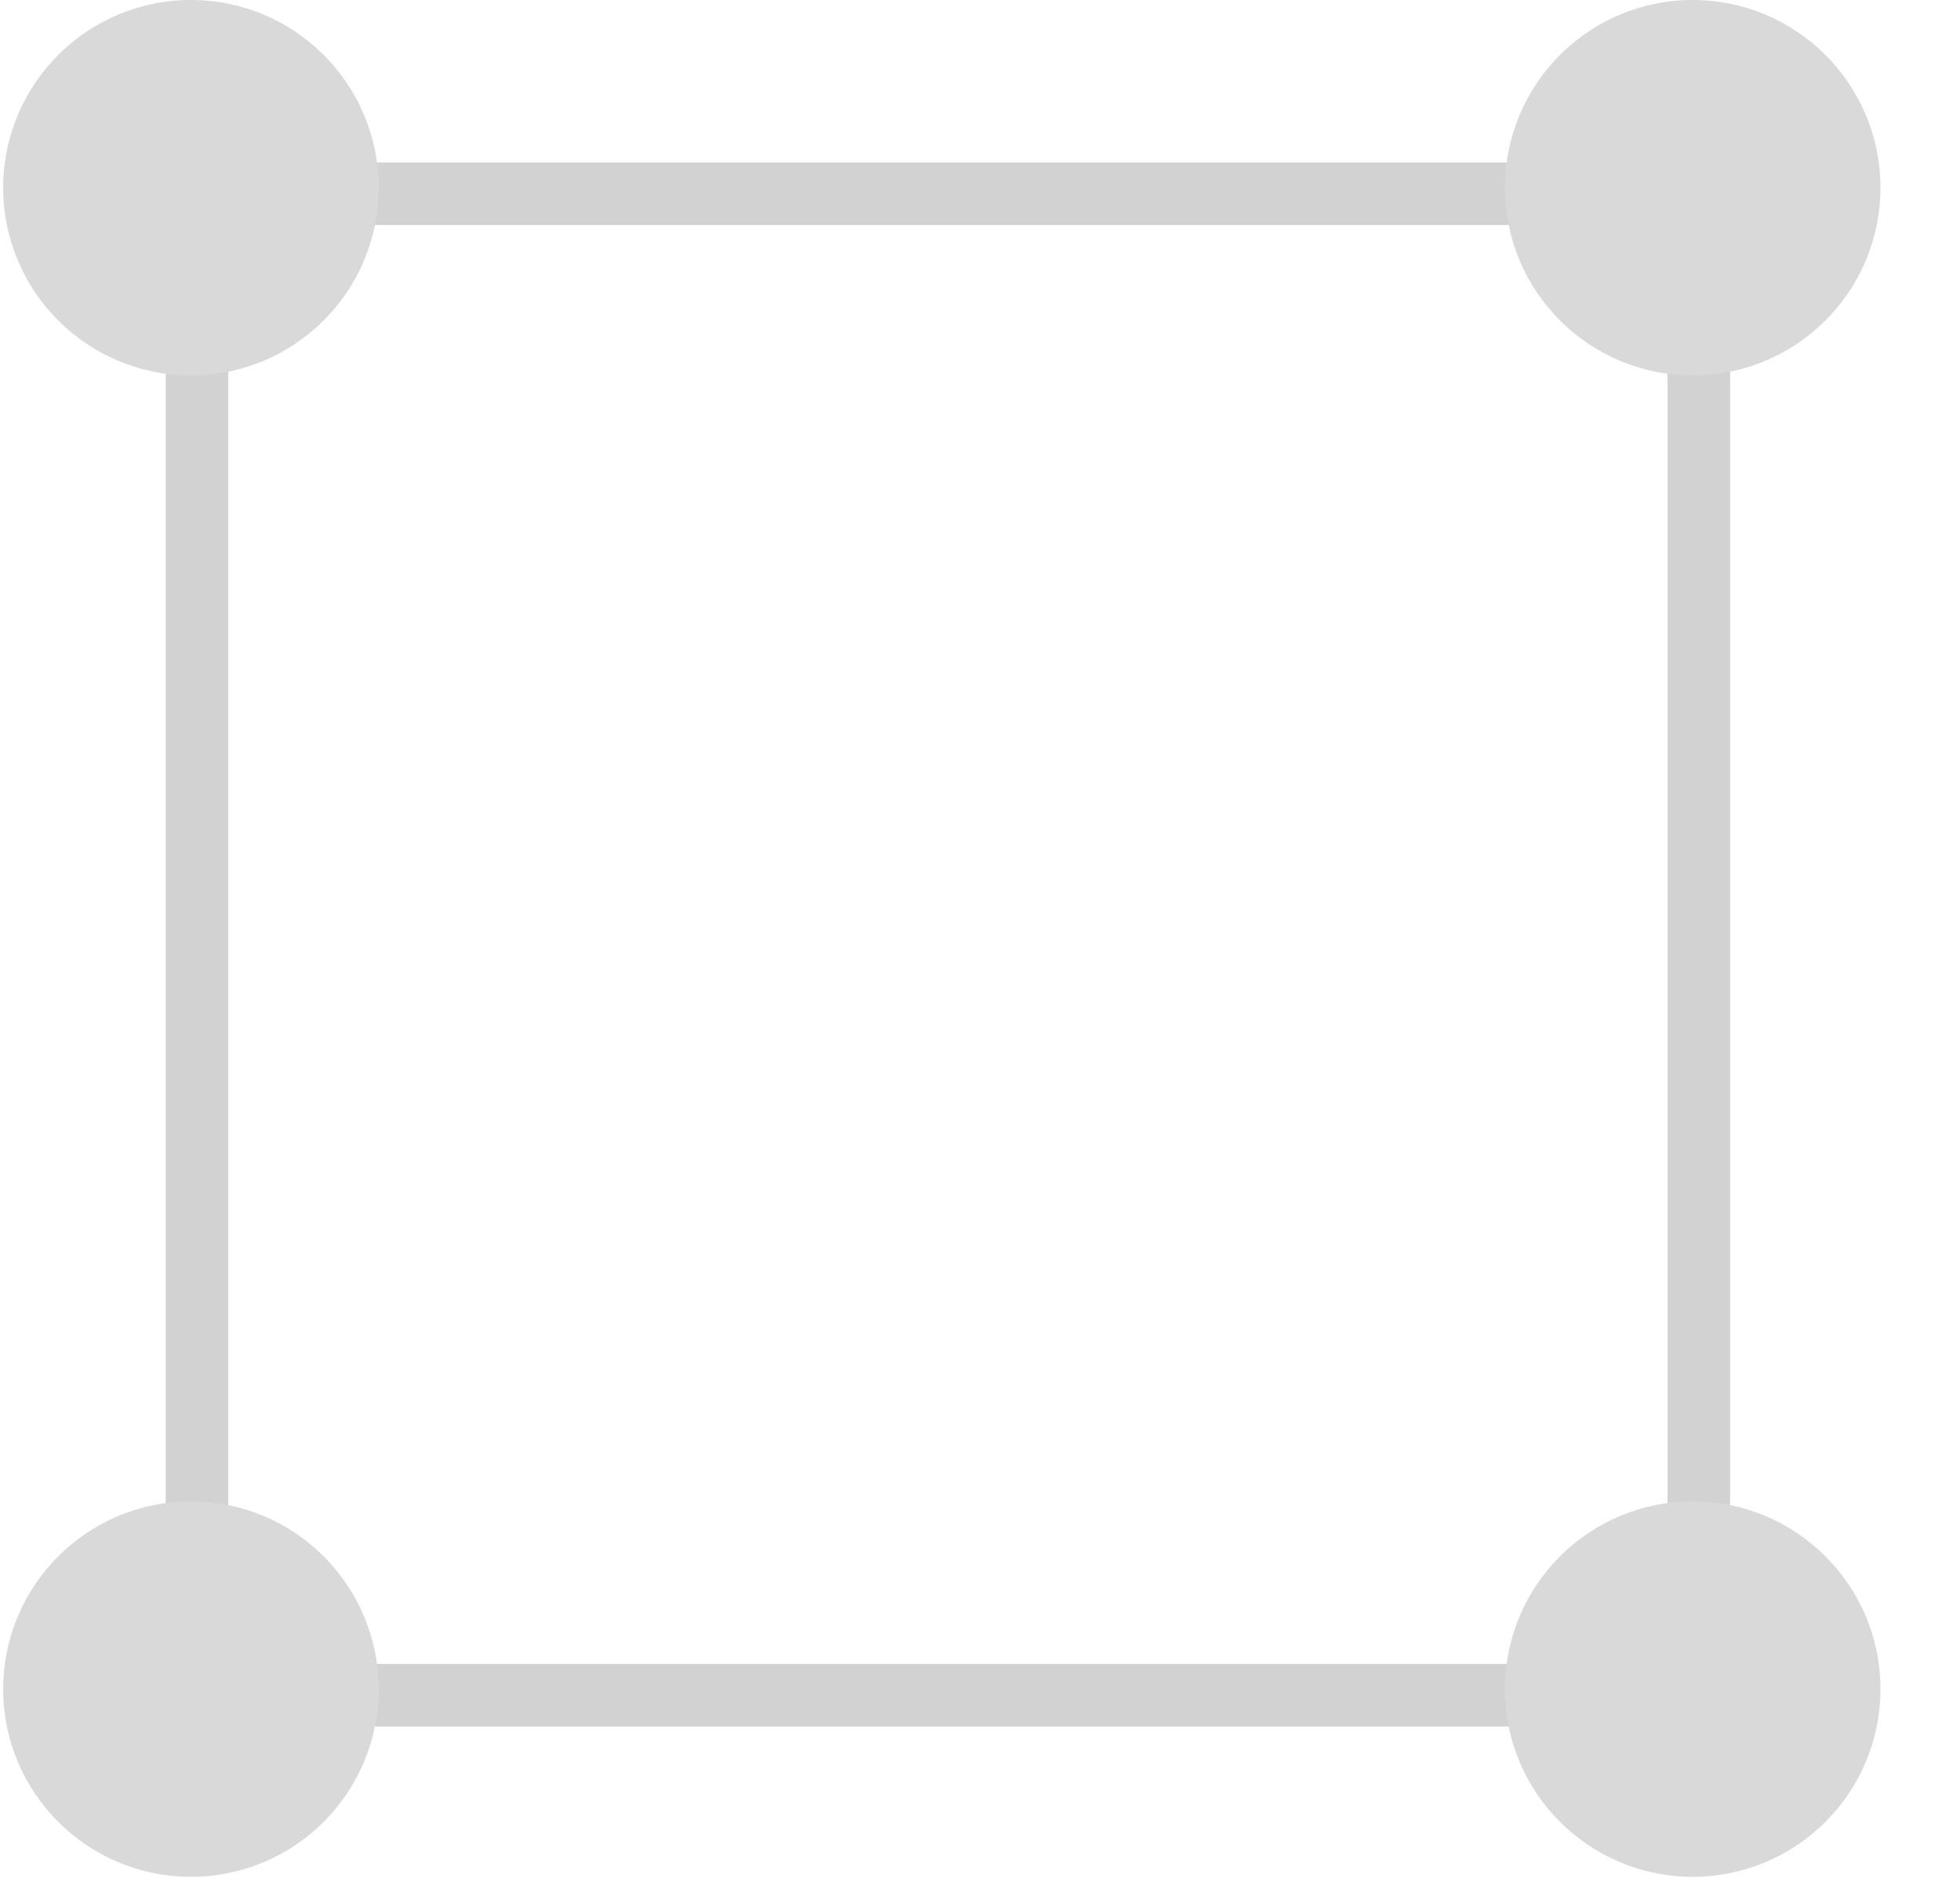 <svg width="24" height="23" viewBox="0 0 24 23" fill="none" xmlns="http://www.w3.org/2000/svg">
<rect x="2.412" y="2.373" width="18.39" height="18.39" stroke="#D2D2D2" stroke-width="0.766"/>
<circle cx="2.338" cy="2.299" r="2.299" fill="#D9D9D9"/>
<circle cx="20.727" cy="2.299" r="2.299" fill="#D9D9D9"/>
<circle cx="20.727" cy="20.688" r="2.299" fill="#D9D9D9"/>
<circle cx="2.338" cy="20.688" r="2.299" fill="#D9D9D9"/>
</svg>
